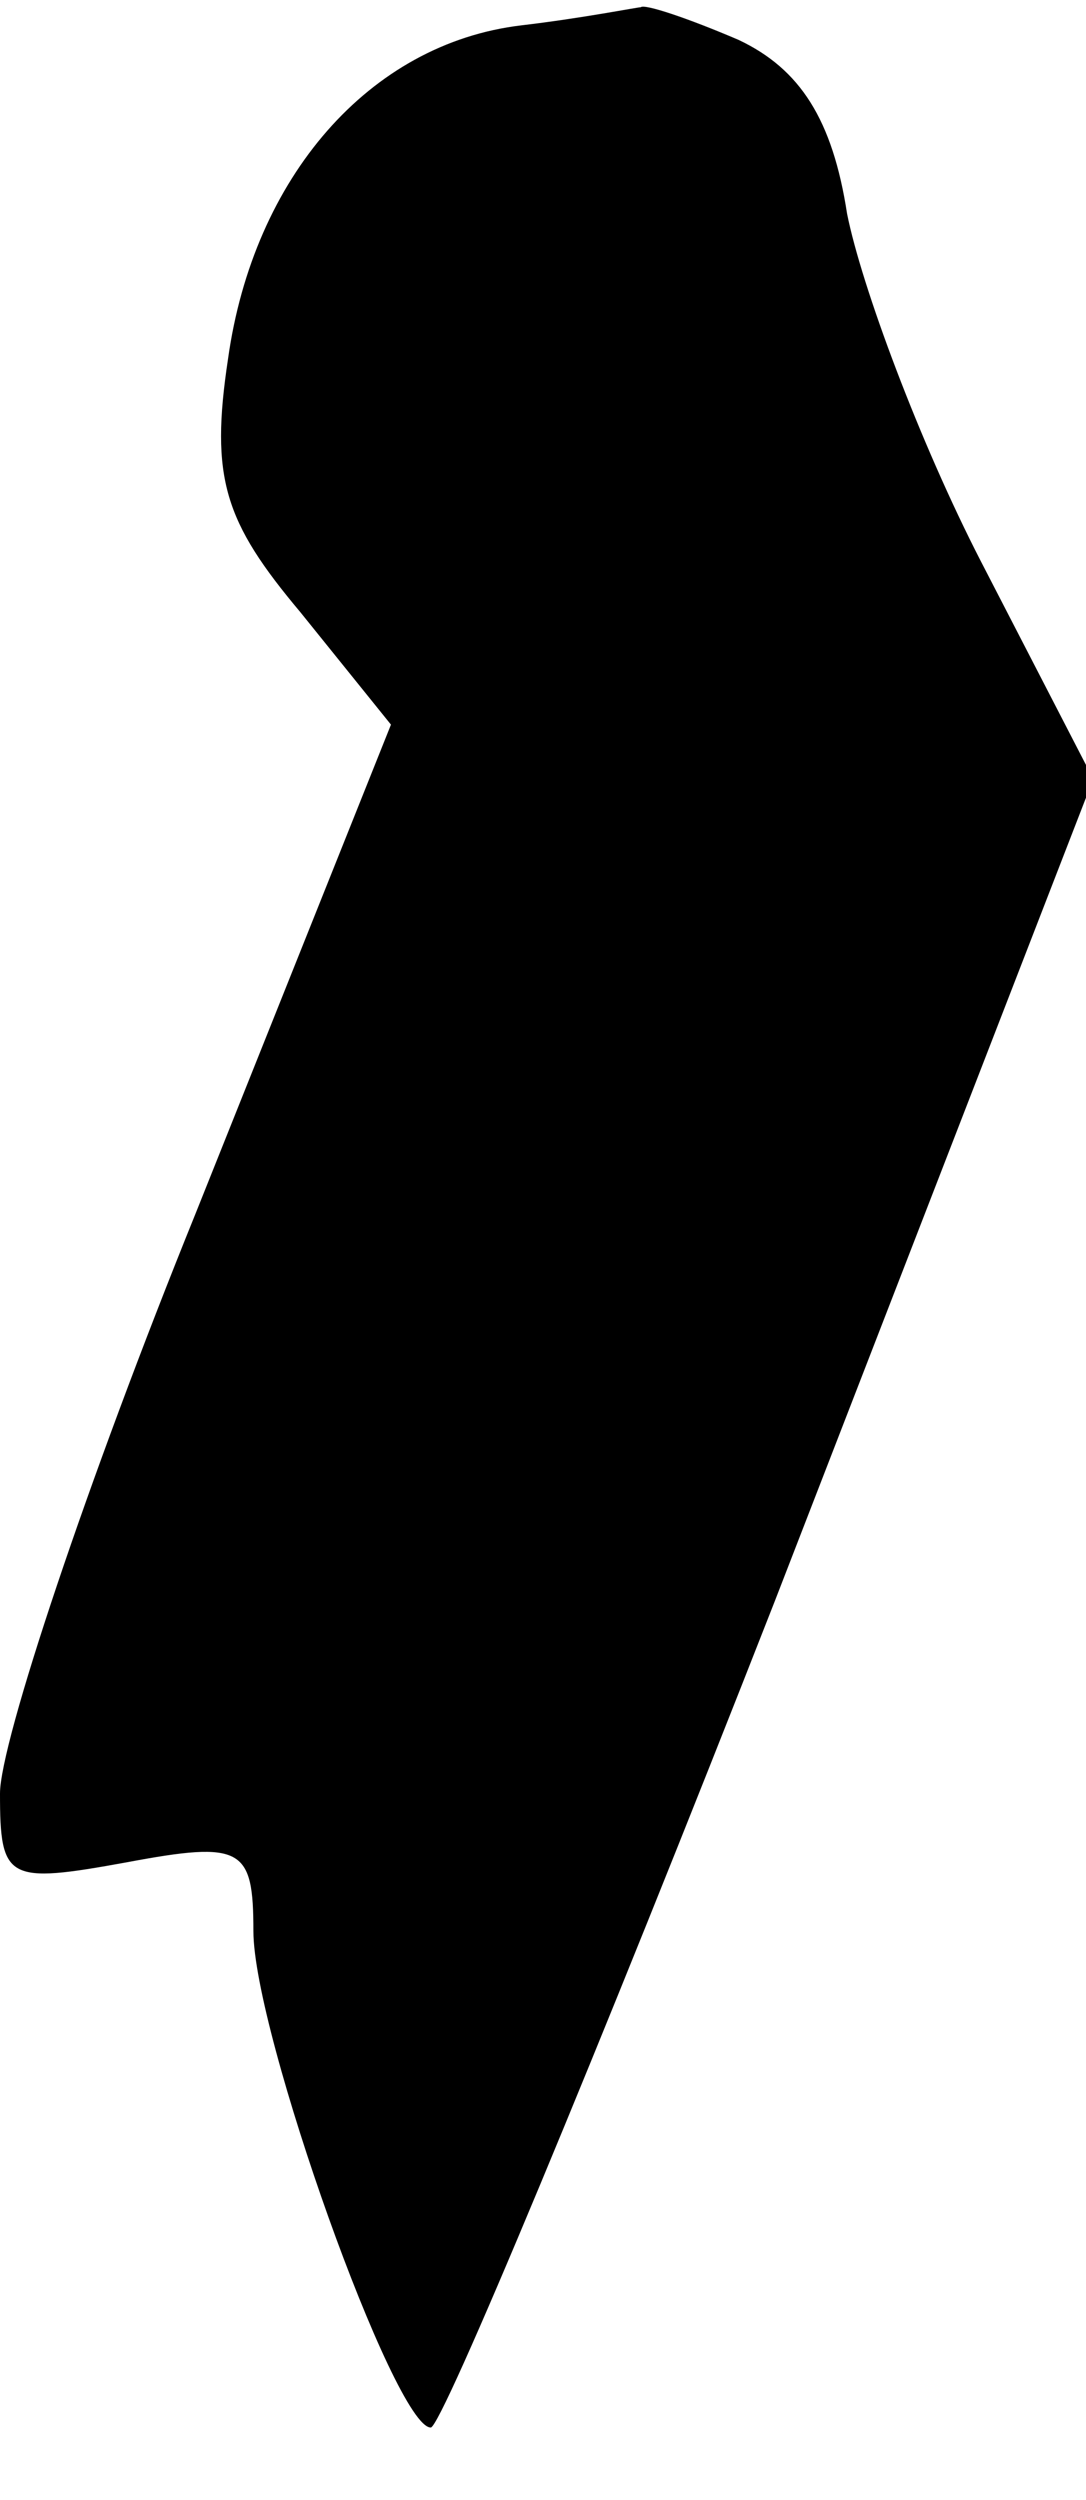 <?xml version="1.0" standalone="no"?>
<!DOCTYPE svg PUBLIC "-//W3C//DTD SVG 20010904//EN"
 "http://www.w3.org/TR/2001/REC-SVG-20010904/DTD/svg10.dtd">
<svg version="1.0" xmlns="http://www.w3.org/2000/svg"
 width="30pt" height="69pt" viewBox="0 0 30 69"
 preserveAspectRatio="xMidYMid meet">
<g transform="translate(0,69) scale(0.1,-0.1)"
fill="#000000" stroke="none">
<path fill="#000000" stroke="none" d="M144 683 c-42 -5 -74 -42 -81 -92 -5
-33 -1 -45 20 -70 l25 -31 -54 -135 c-30 -74 -54 -146 -54 -160 0 -24 2 -25
35 -19 32 6 35 4 35 -19 0 -28 39 -137 49 -137 3 0 46 103 95 228 l88 227 -31
60 c-17 33 -33 76 -37 96 -4 26 -13 40 -30 48 -14 6 -26 10 -27 9 -1 0 -16 -3
-33 -5z"/>
</g>
</svg>
